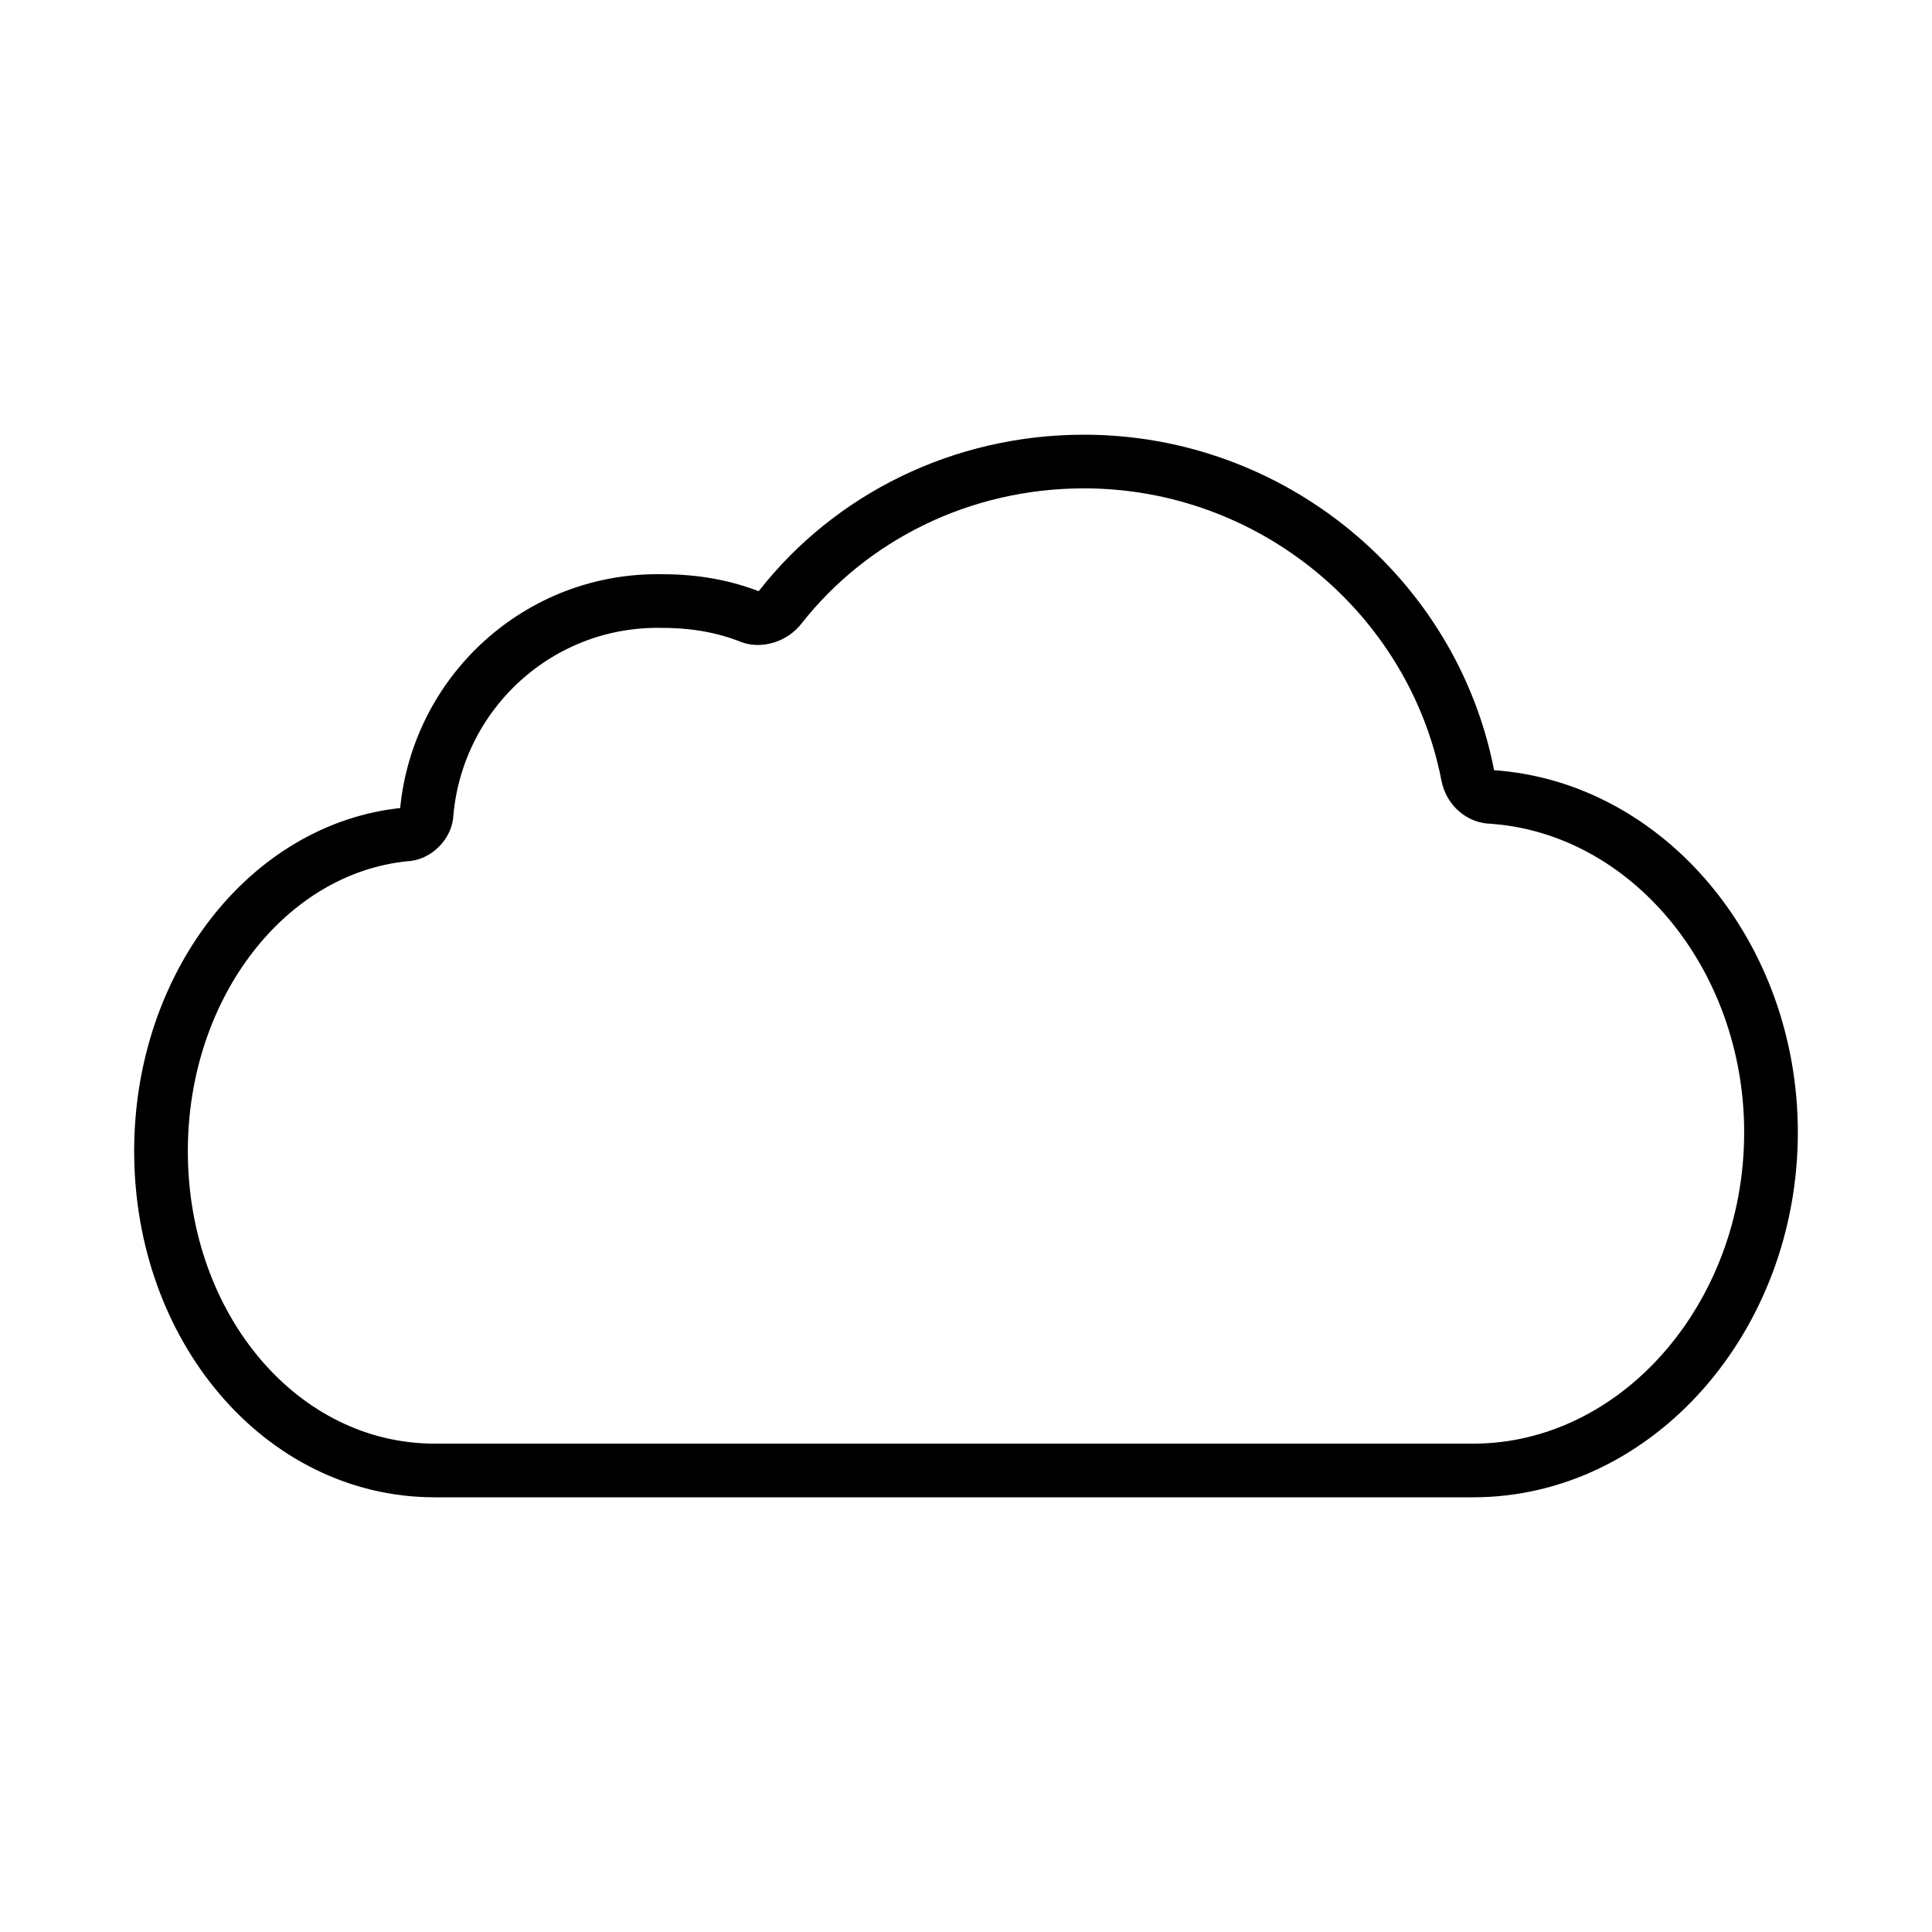 <?xml version="1.0" encoding="utf-8"?>
<!-- Generator: Adobe Illustrator 21.1.0, SVG Export Plug-In . SVG Version: 6.00 Build 0)  -->
<svg version="1.1" id="emoji" xmlns="http://www.w3.org/2000/svg" xmlns:xlink="http://www.w3.org/1999/xlink" x="0px" y="0px"
	 viewBox="0 0 72 72" enable-background="new 0 0 72 72" xml:space="preserve">
<g id="_x2601__xFE0F__1_">
	<path fill="none" stroke="#000000" stroke-width="2" stroke-linecap="round" stroke-linejoin="round" stroke-miterlimit="10" d="
		M15.9,30.3c0,0.4-0.4,0.8-0.8,0.8C10,31.6,6,36.7,6,42.9c0,6.6,4.5,11.9,10.2,11.9h38.7C61,54.8,66,49.1,66,42.2
		c0-6.6-4.6-12.1-10.4-12.5c-0.4,0-0.8-0.3-0.9-0.8c-1.3-6.7-7.3-11.7-14.3-11.7c-4.6,0-8.7,2.1-11.3,5.4C28.8,23,28.3,23.1,28,23
		c-1-0.4-2.1-0.6-3.3-0.6C20.1,22.3,16.3,25.8,15.9,30.3z"/>
</g>
</svg>
